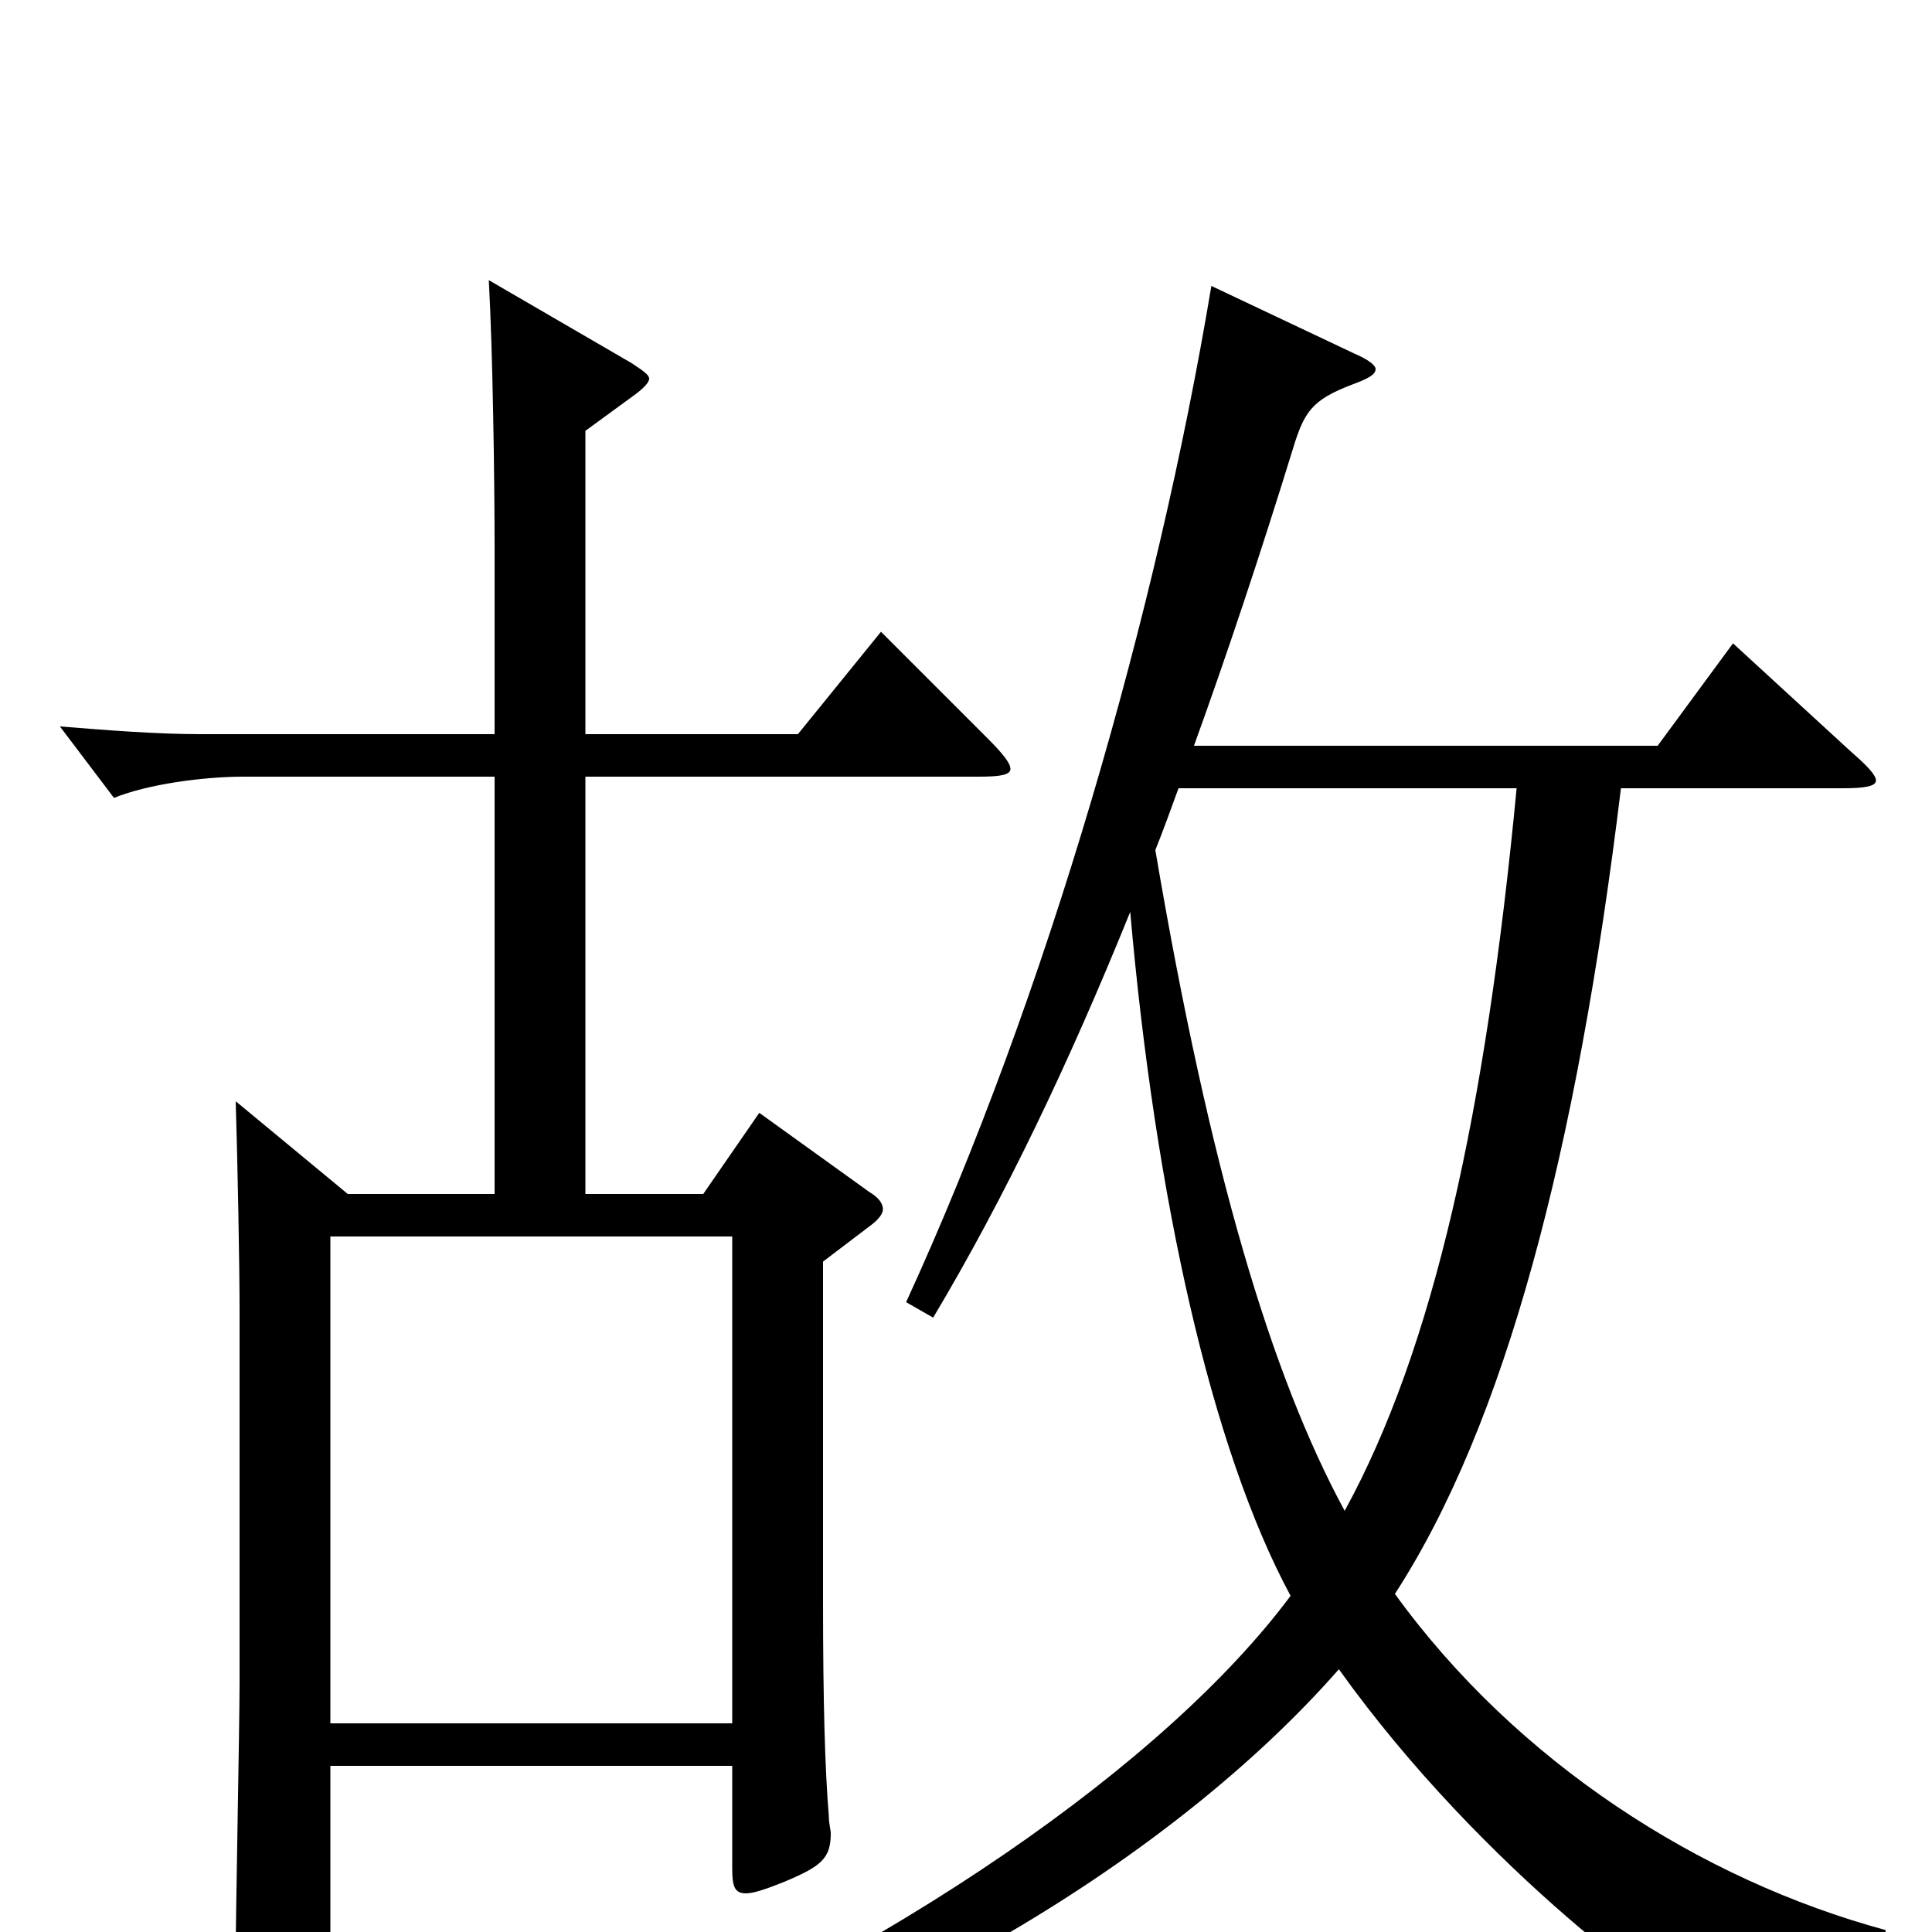 <svg xmlns="http://www.w3.org/2000/svg" viewBox="0 -1000 1000 1000">
	<path fill="#000000" d="M456 -673L413 -620H303V-777L329 -796C333 -799 336 -802 336 -804C336 -806 333 -808 327 -812L253 -855C255 -819 256 -754 256 -715V-620H104C81 -620 56 -622 31 -624L59 -587C76 -594 105 -598 126 -598H256V-382H180L122 -430C123 -397 124 -346 124 -321V-129C124 -107 122 -9 122 11C122 29 124 36 132 36C137 36 143 34 151 31C169 24 171 21 171 4V-86H379V-33C379 -24 380 -20 386 -20C390 -20 396 -22 406 -26C425 -34 430 -38 430 -51C430 -53 429 -56 429 -60C427 -84 426 -119 426 -171V-347L451 -366C455 -369 457 -372 457 -374C457 -377 455 -380 450 -383L393 -424L364 -382H303V-598H507C518 -598 523 -599 523 -602C523 -605 519 -610 511 -618ZM171 -108V-360H379V-108ZM954 -592C965 -592 971 -593 971 -596C971 -599 966 -604 958 -611L897 -667L858 -614H618C635 -661 652 -712 669 -767C675 -787 679 -793 700 -801C708 -804 712 -806 712 -809C712 -811 708 -814 701 -817L627 -852C599 -684 542 -485 469 -326L483 -318C520 -380 553 -449 585 -528C598 -380 627 -250 668 -174C604 -88 463 11 291 82L295 95C456 53 607 -38 693 -136C768 -31 871 42 880 42C882 42 884 41 885 39C904 17 925 10 975 12L976 -1C880 -27 785 -88 722 -175C779 -263 816 -403 839 -592ZM785 -592C769 -424 742 -302 696 -218C658 -288 626 -395 598 -560C602 -570 606 -581 610 -592Z"/>
</svg>